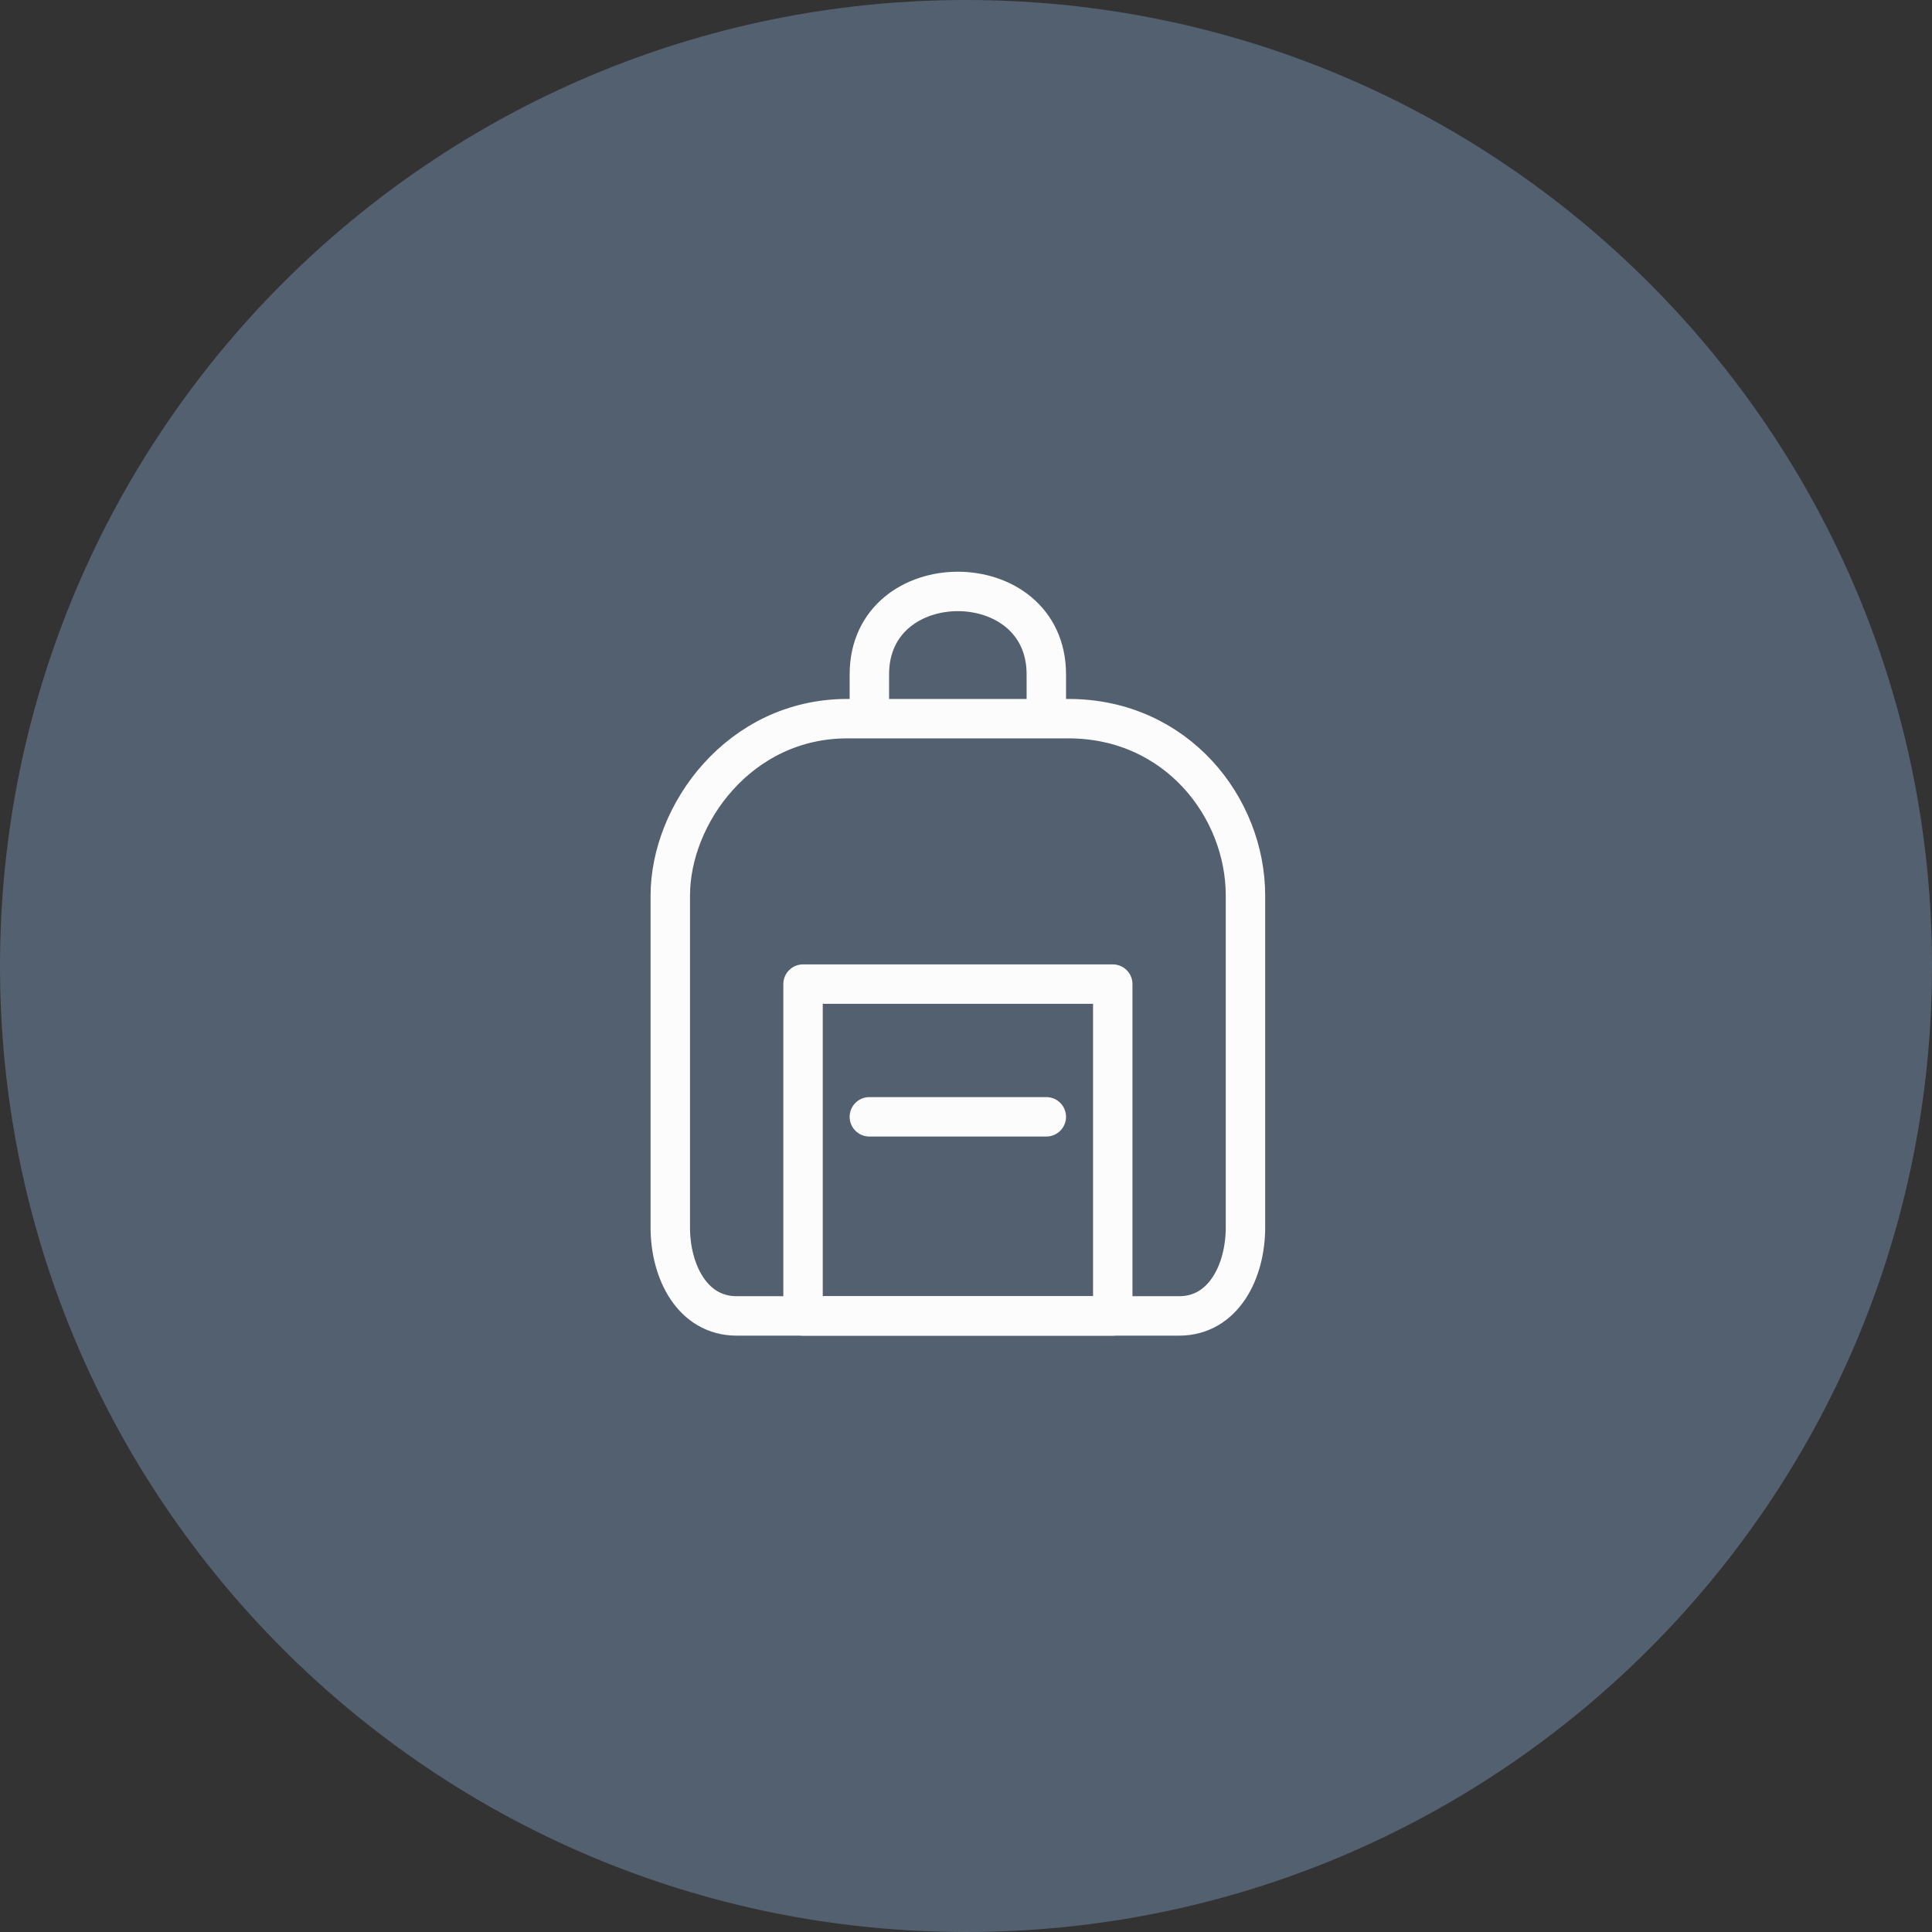 <svg width="49" height="49" viewBox="0 0 49 49" fill="none" xmlns="http://www.w3.org/2000/svg">
<rect x="0" y="0" width="49" height="49" fill="#333333" stroke="none"/>
<path d="M0 24.5C0 10.969 10.969 0 24.5 0C38.031 0 49 10.969 49 24.5C49 38.031 38.031 49 24.5 49C10.969 49 0 38.031 0 24.5Z" fill="#53606F"/>
<path d="M17 22.715V31.131C17 32.253 17.561 33.375 18.683 33.375H29.905C31.027 33.375 31.588 32.253 31.588 31.131V22.715C31.588 20.471 29.834 18.227 27.099 18.227H21.488C18.753 18.227 17 20.651 17 22.715Z" stroke="#FCFCFC"/>
<path d="M22.049 18.226V17.104C22.049 14.299 26.537 14.299 26.537 17.104V18.226" stroke="#FCFCFC"/>
<path d="M20.367 24.959V33.375H28.222V24.959H20.367Z" stroke="#FCFCFC" stroke-linecap="round" stroke-linejoin="round"/>
<path d="M22.049 28.325H26.537" stroke="#FCFCFC" stroke-linecap="round" stroke-linejoin="round"/>
</svg>
